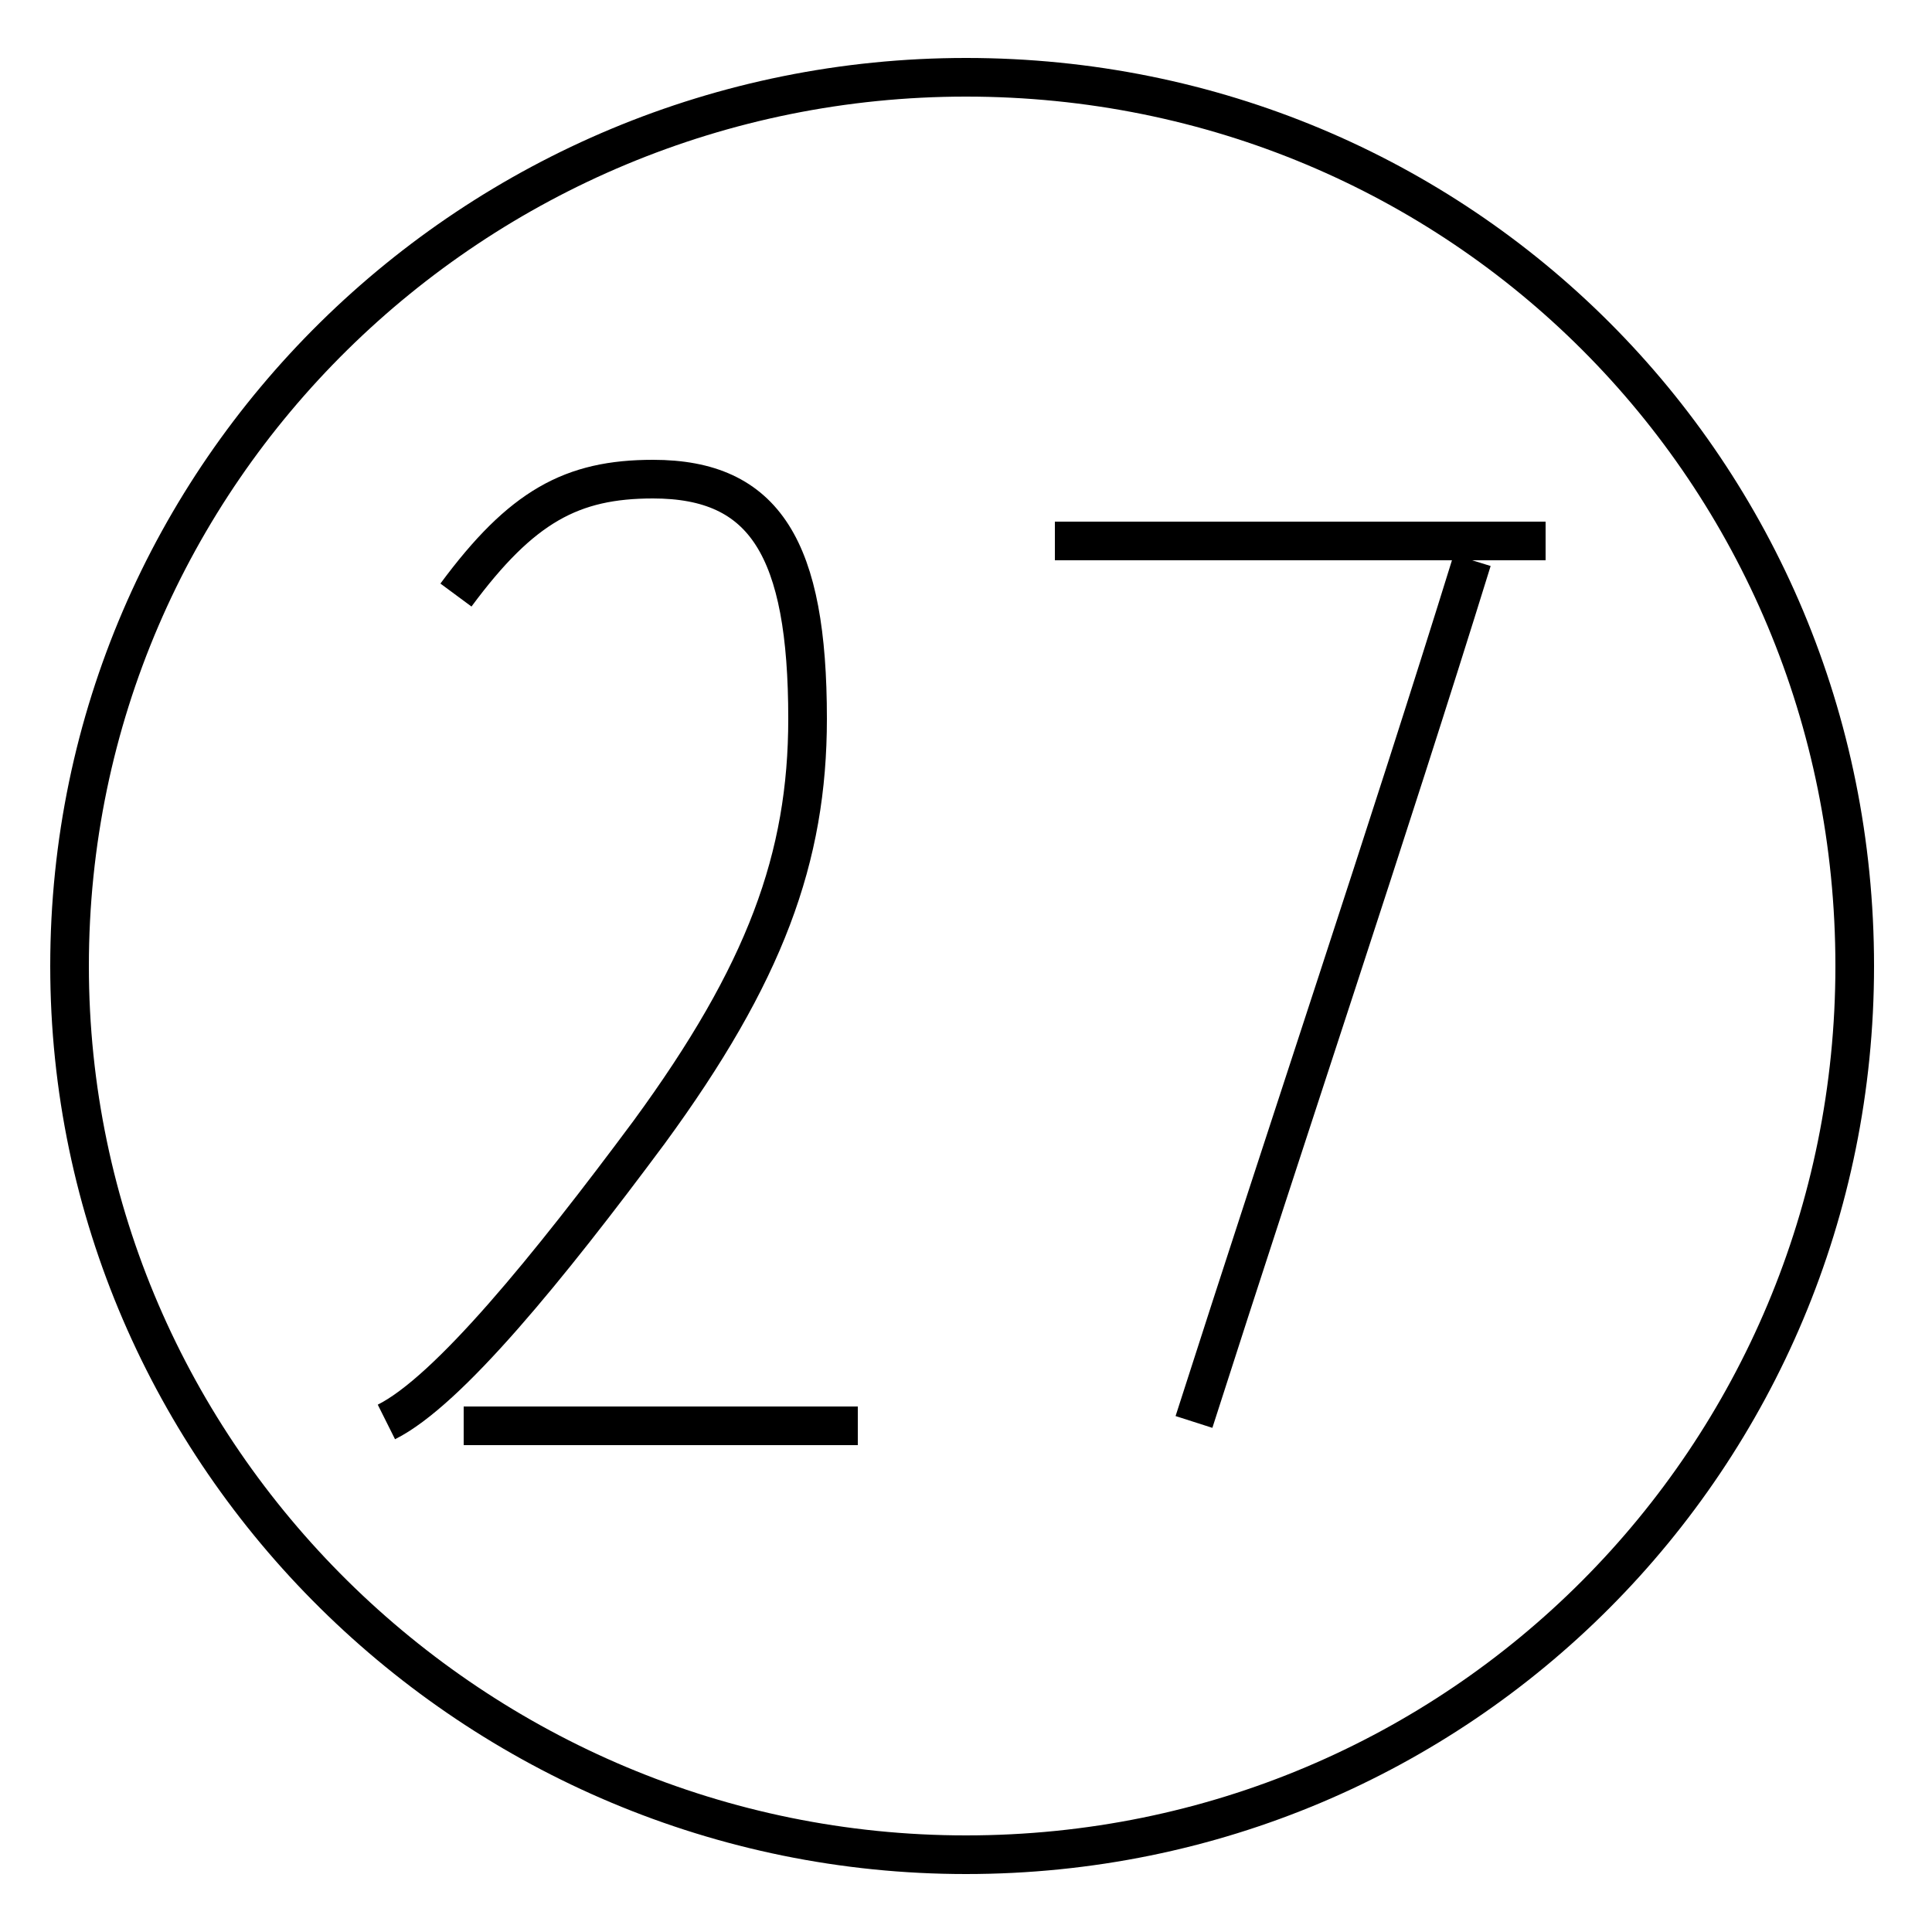 <?xml version='1.0' encoding='utf8'?>
<svg viewBox="0.0 -44.0 50.0 50.0" version="1.1" xmlns="http://www.w3.org/2000/svg">
<rect x="0.0" y="-44.0" width="50.0" height="50.0" fill="#808080" stroke="none"/>
<rect x="-1000" y="-1000" width="2000" height="2000" stroke="white" fill="white"/>
<g style="fill:none; stroke:#000000;  stroke-width:1">
<path d="M 11.8 28.6 C 13.5 30.9 14.8 31.6 16.9 31.6 C 19.8 31.6 20.9 29.8 20.9 25.4 C 20.9 21.8 19.8 18.8 16.8 14.7 C 14.2 11.2 11.6 8.0 10.0 7.2 M 22.2 7.1 L 12.0 7.1 M 25.0 42.0 C 12.3 42.0 1.8 31.8 1.8 19.0 C 1.8 6.3 12.3 -4.0 25.0 -4.0 C 37.8 -4.0 48.0 6.3 48.0 19.0 C 48.0 31.8 37.8 42.0 25.0 42.0 Z M 30.9 7.2 C 33.4 15.0 35.9 22.4 38.1 29.5 M 40.0 30.0 L 27.3 30.0 " transform="scale(1, -1)" />
</g>
</svg>